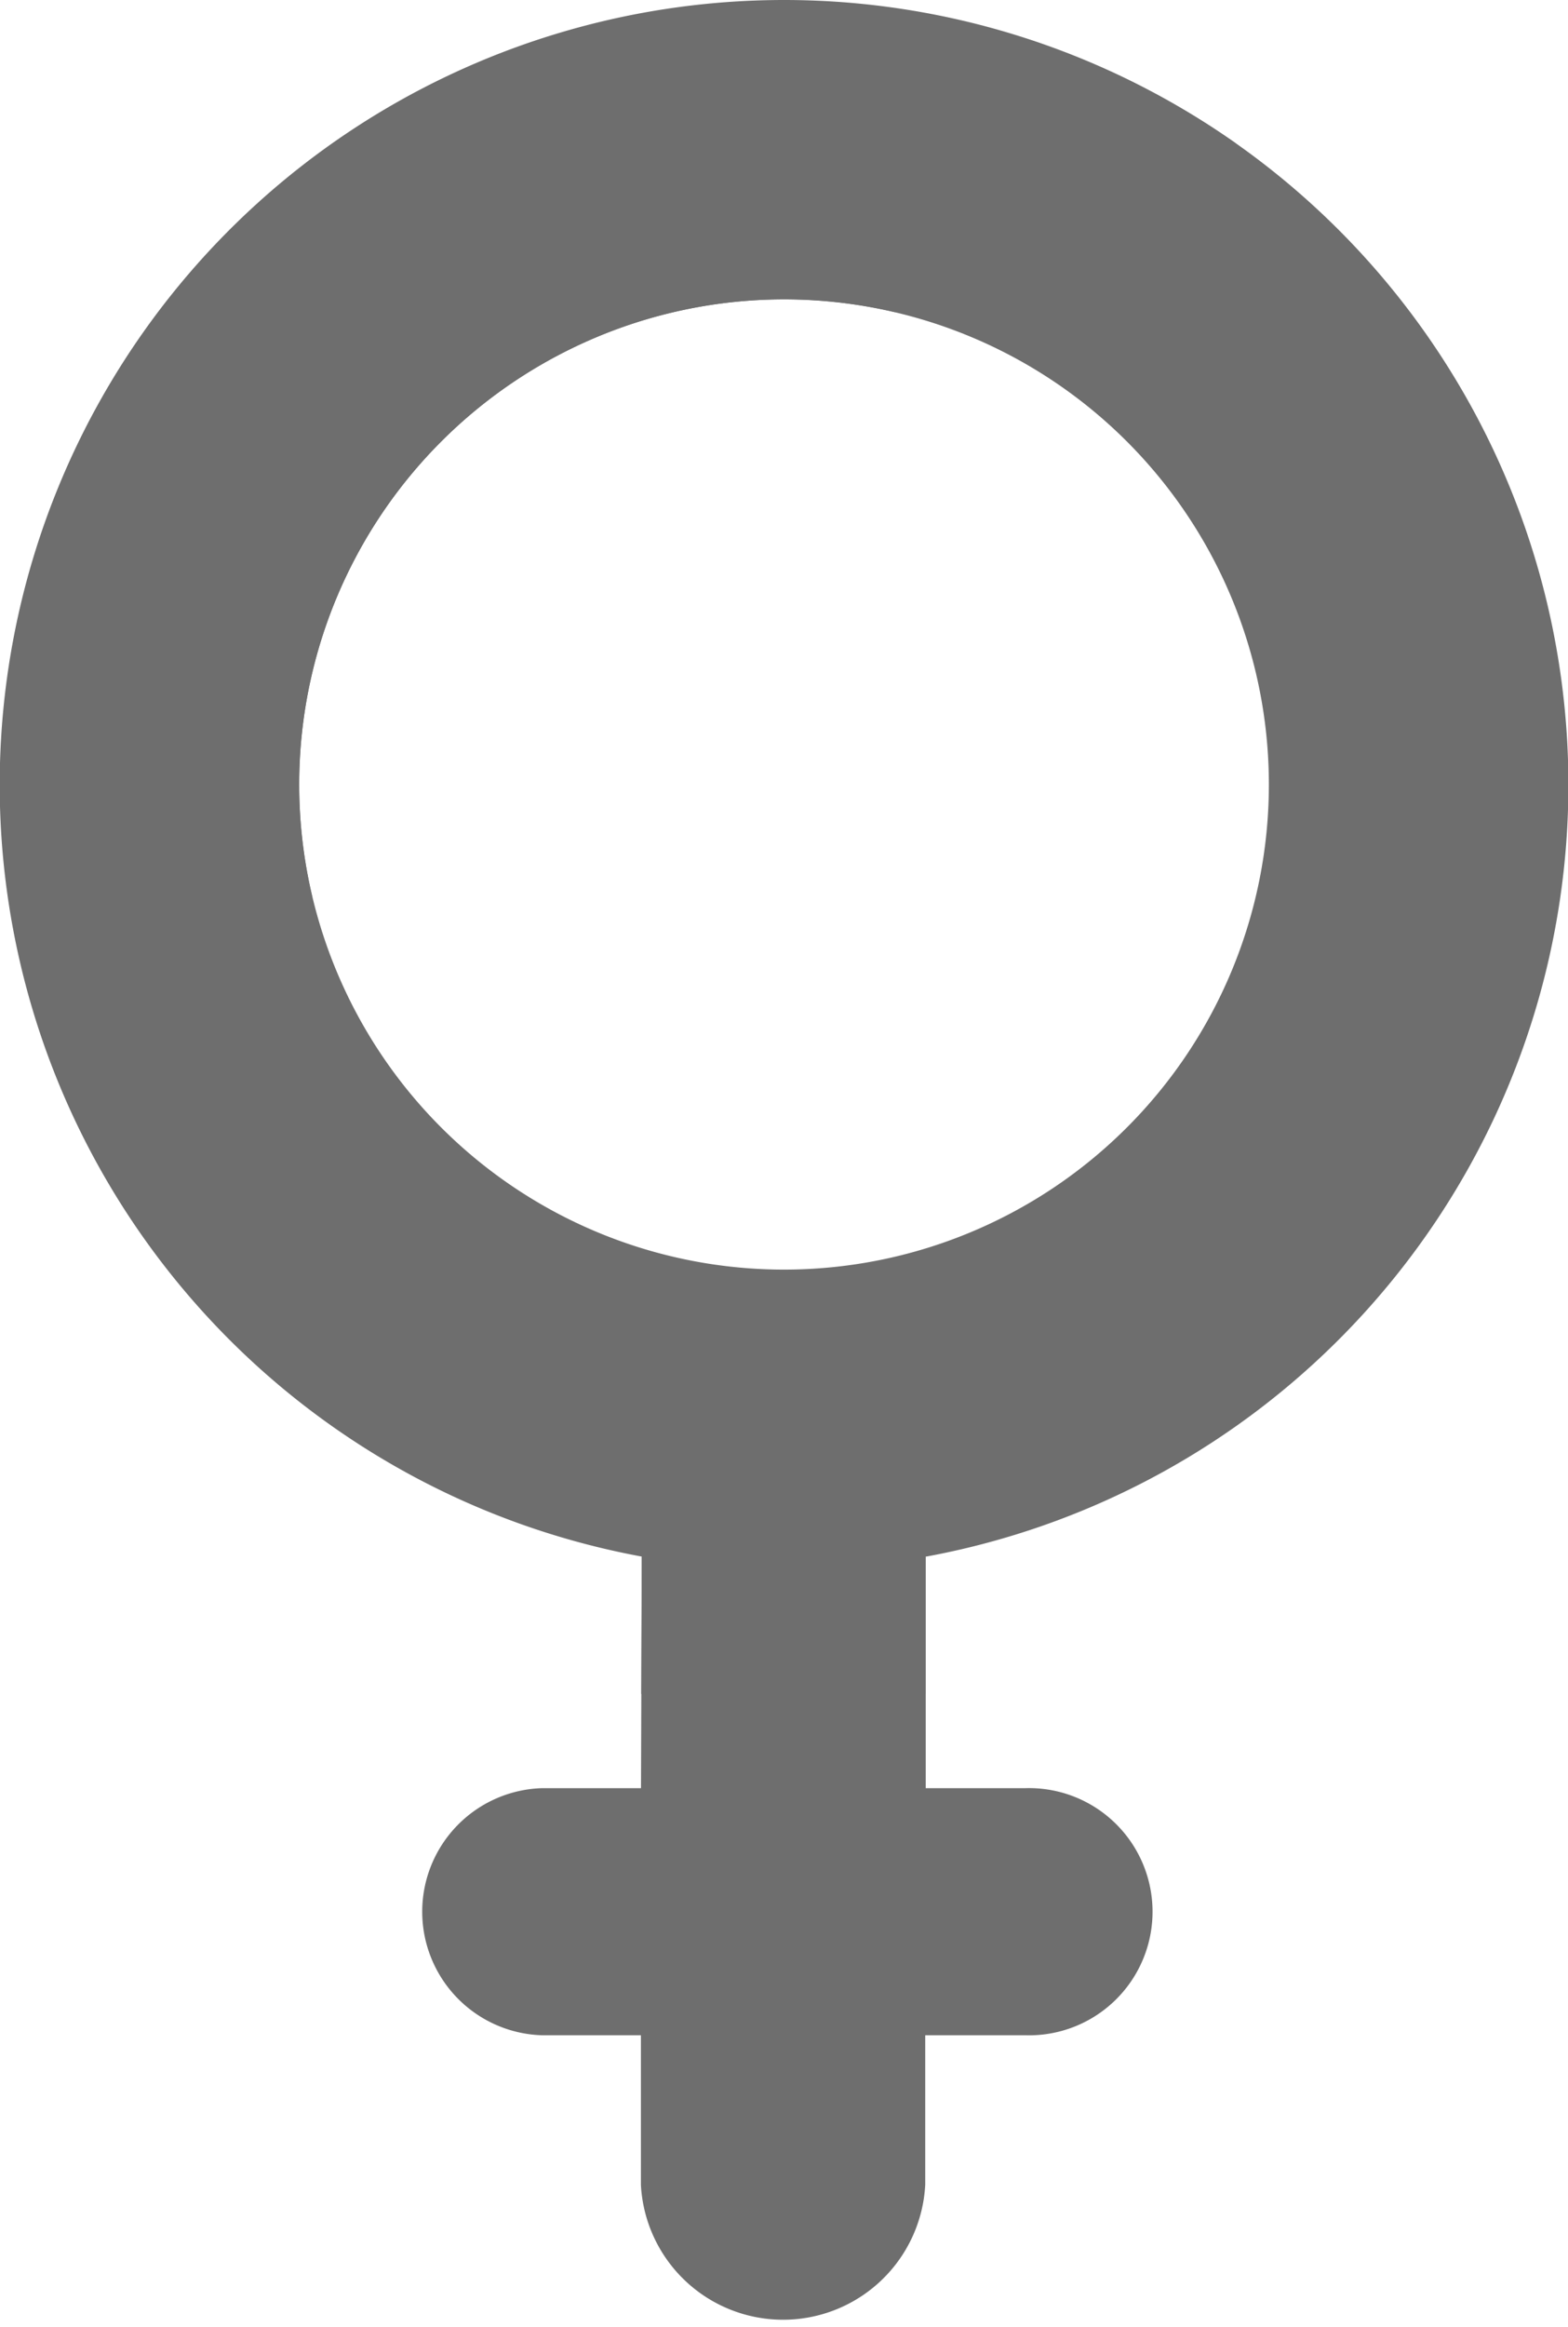 <svg id="woman" xmlns="http://www.w3.org/2000/svg" width="15.993" height="23.722">
    <defs>
        <style>
            .cls-1{fill:#6e6e6e}
        </style>
    </defs>
    <path id="Path_12646" data-name="Path 12646" class="cls-1" d="M176.488 300.924h1.007v1.524a1.452 1.452 0 0 0 2.9 0v-1.524h1.023a1.26 1.26 0 1 0 0-2.519H180.4v-4.587h-2.888l-.016 4.587h-1.007a1.26 1.26 0 0 0 0 2.519z" transform="translate(-170.958 -280.177)"/>
    <path id="Path_12647" data-name="Path 12647" class="cls-1" d="M227.051 301.366v-3.437h-2.888l-.011 3.437a7.988 7.988 0 0 0 2.899 0z" transform="translate(-217.611 -284.098)"/>
    <path id="Path_12648" data-name="Path 12648" class="cls-1" d="M91.238 0a8 8 0 1 0 8 8 8 8 0 0 0-8-8zm0 12.942A4.945 4.945 0 1 1 96.183 8a4.945 4.945 0 0 1-4.945 4.942z" transform="translate(-83.241)"/>
    <path id="Path_12649" data-name="Path 12649" class="cls-1" d="M86.424 9.134a4.948 4.948 0 0 1 5.945-5.952 16.3 16.3 0 0 1 3.479-1.719 8 8 0 0 0-10.732 11.678 14.9 14.9 0 0 1 1.308-4.007z" transform="translate(-83.241)"/>
</svg>
